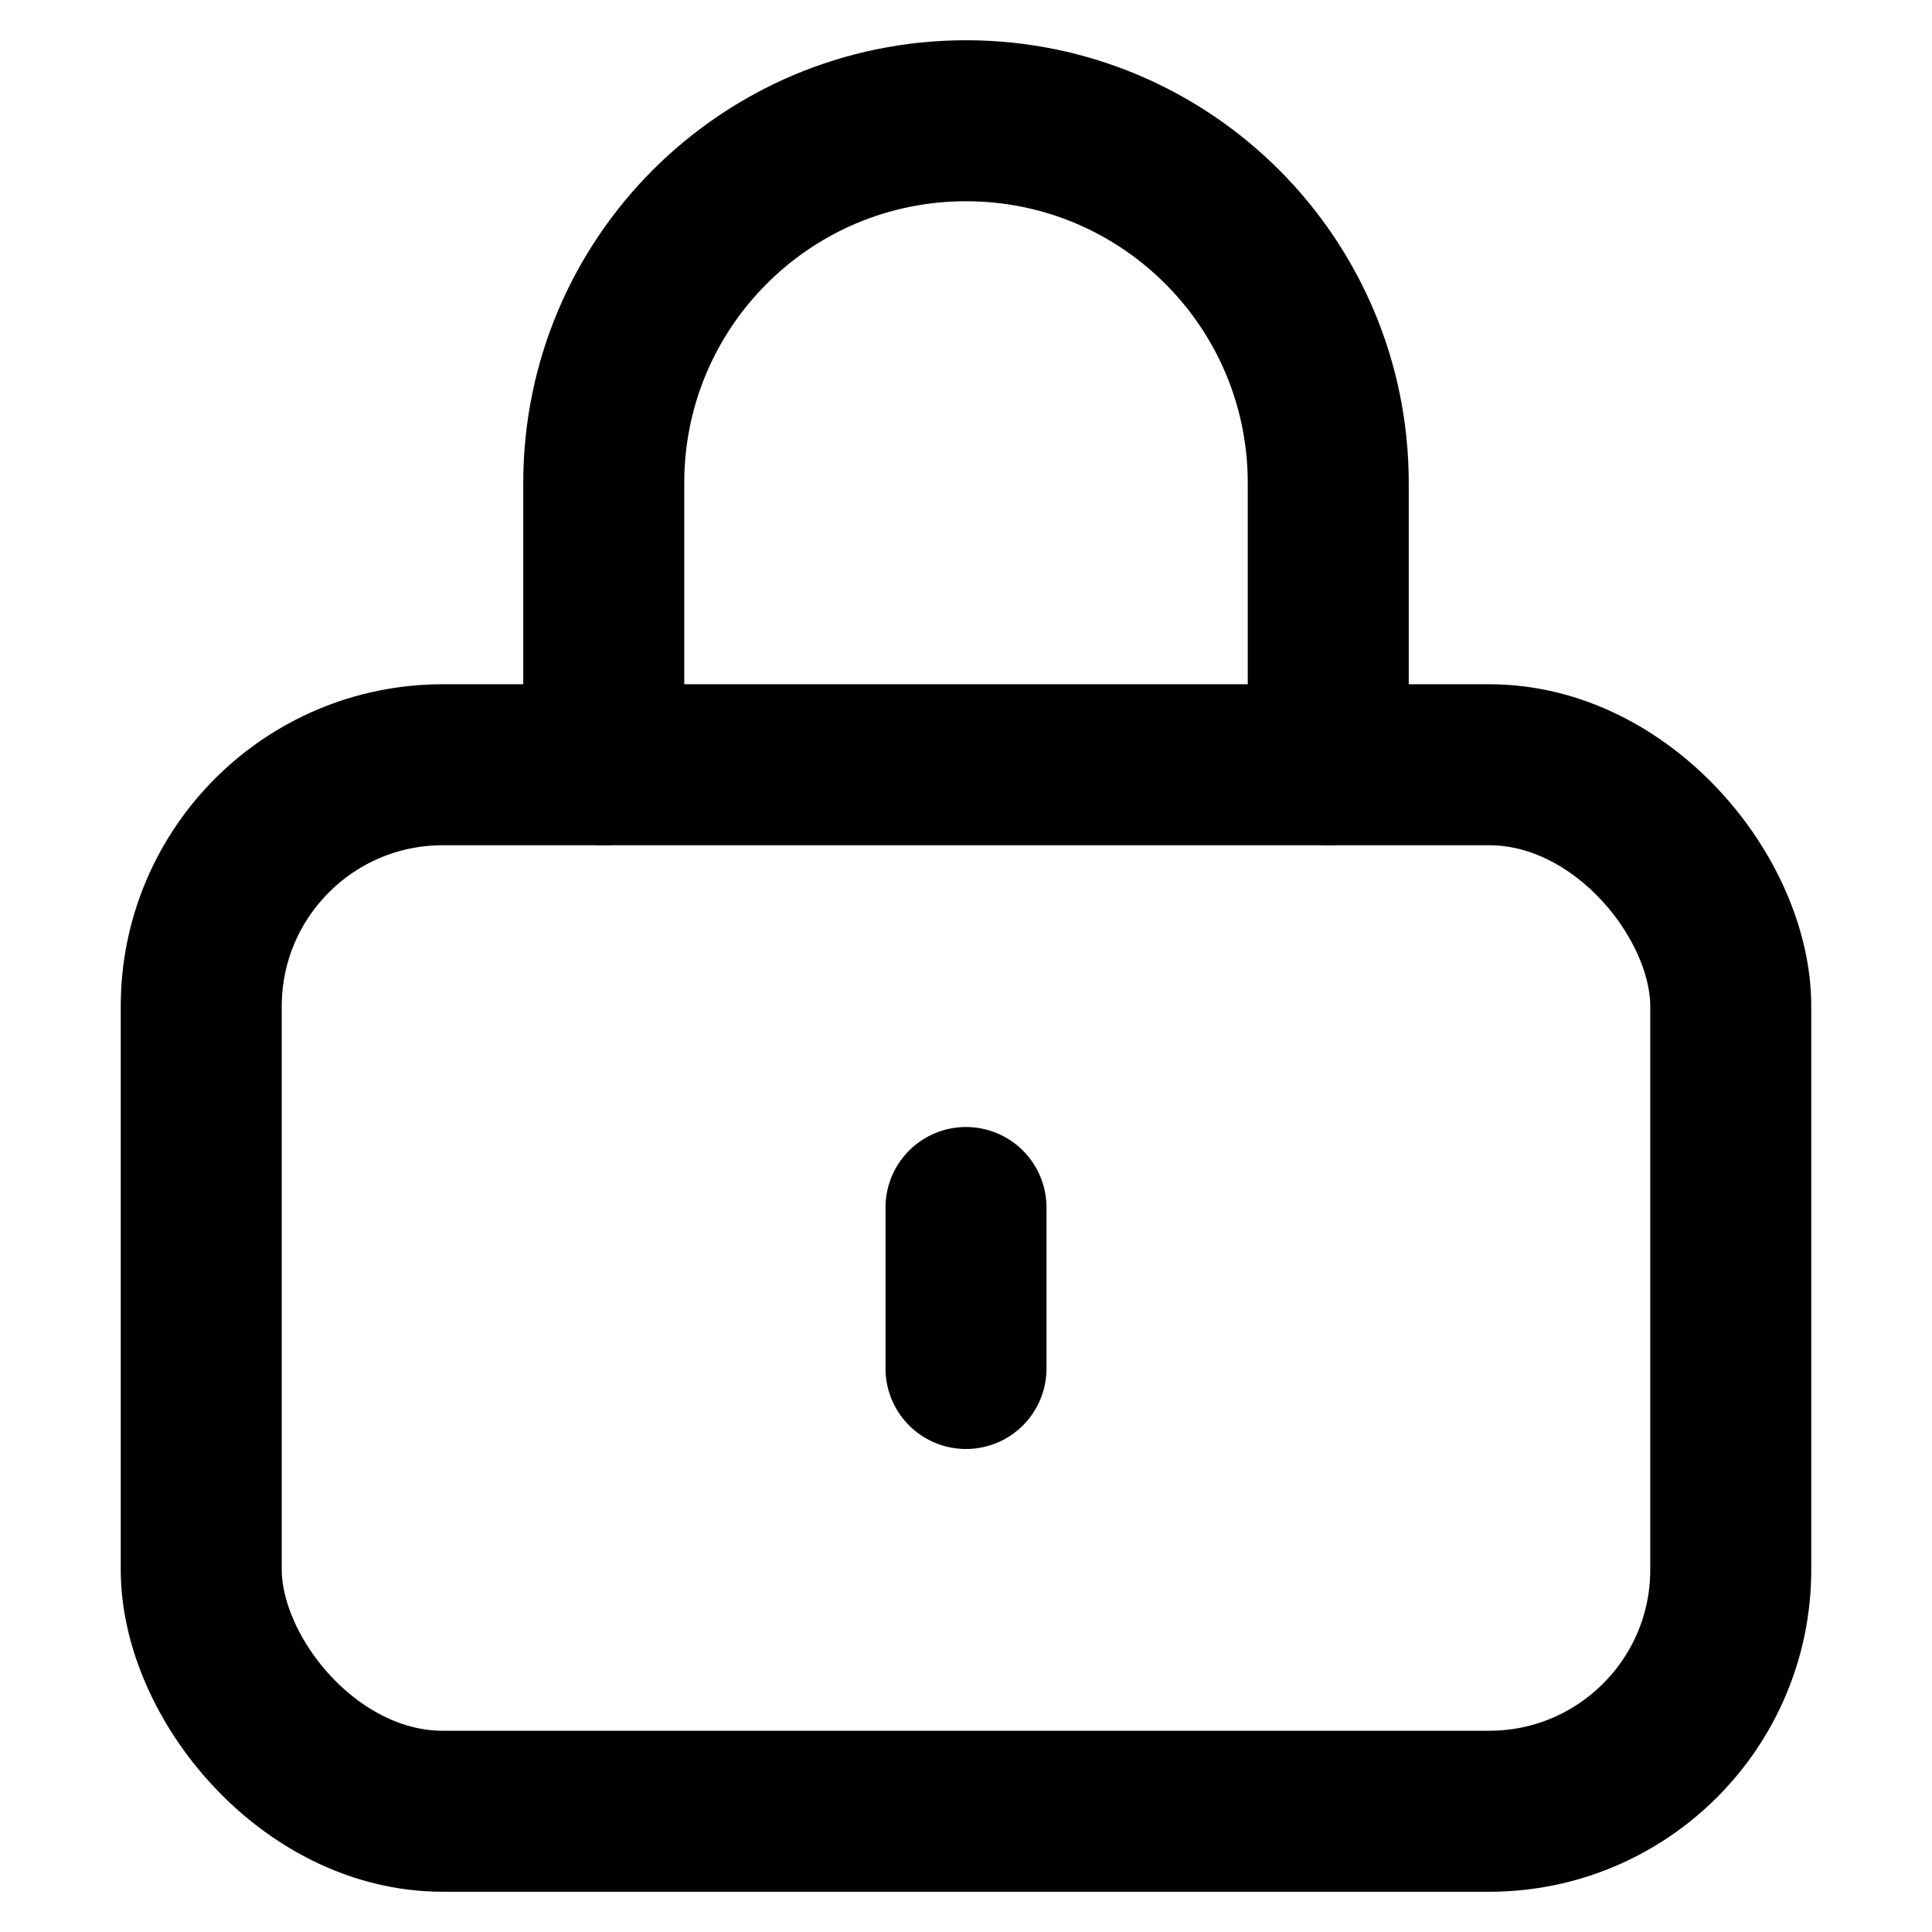<svg xmlns="http://www.w3.org/2000/svg" viewBox="0 0 12 12"><g fill="currentColor" class="nc-icon-wrapper"><line x1="6" y1="7.5" x2="6" y2="8.5" fill="none" stroke="currentColor" stroke-linecap="round" stroke-linejoin="round" stroke-width="1" data-color="color-2"></line><path d="m3.75,4.75v-1.75c0-1.243,1.007-2.25,2.25-2.25h0c1.243,0,2.25,1.007,2.25,2.25v1.75" fill="none" stroke="currentColor" stroke-linecap="round" stroke-linejoin="round" stroke-width="1" data-color="color-2"></path><rect x="1.25" y="4.75" width="9.5" height="6.5" rx="1.5" ry="1.5" fill="none" stroke="currentColor" stroke-linecap="round" stroke-linejoin="round" stroke-width="1"></rect></g></svg>